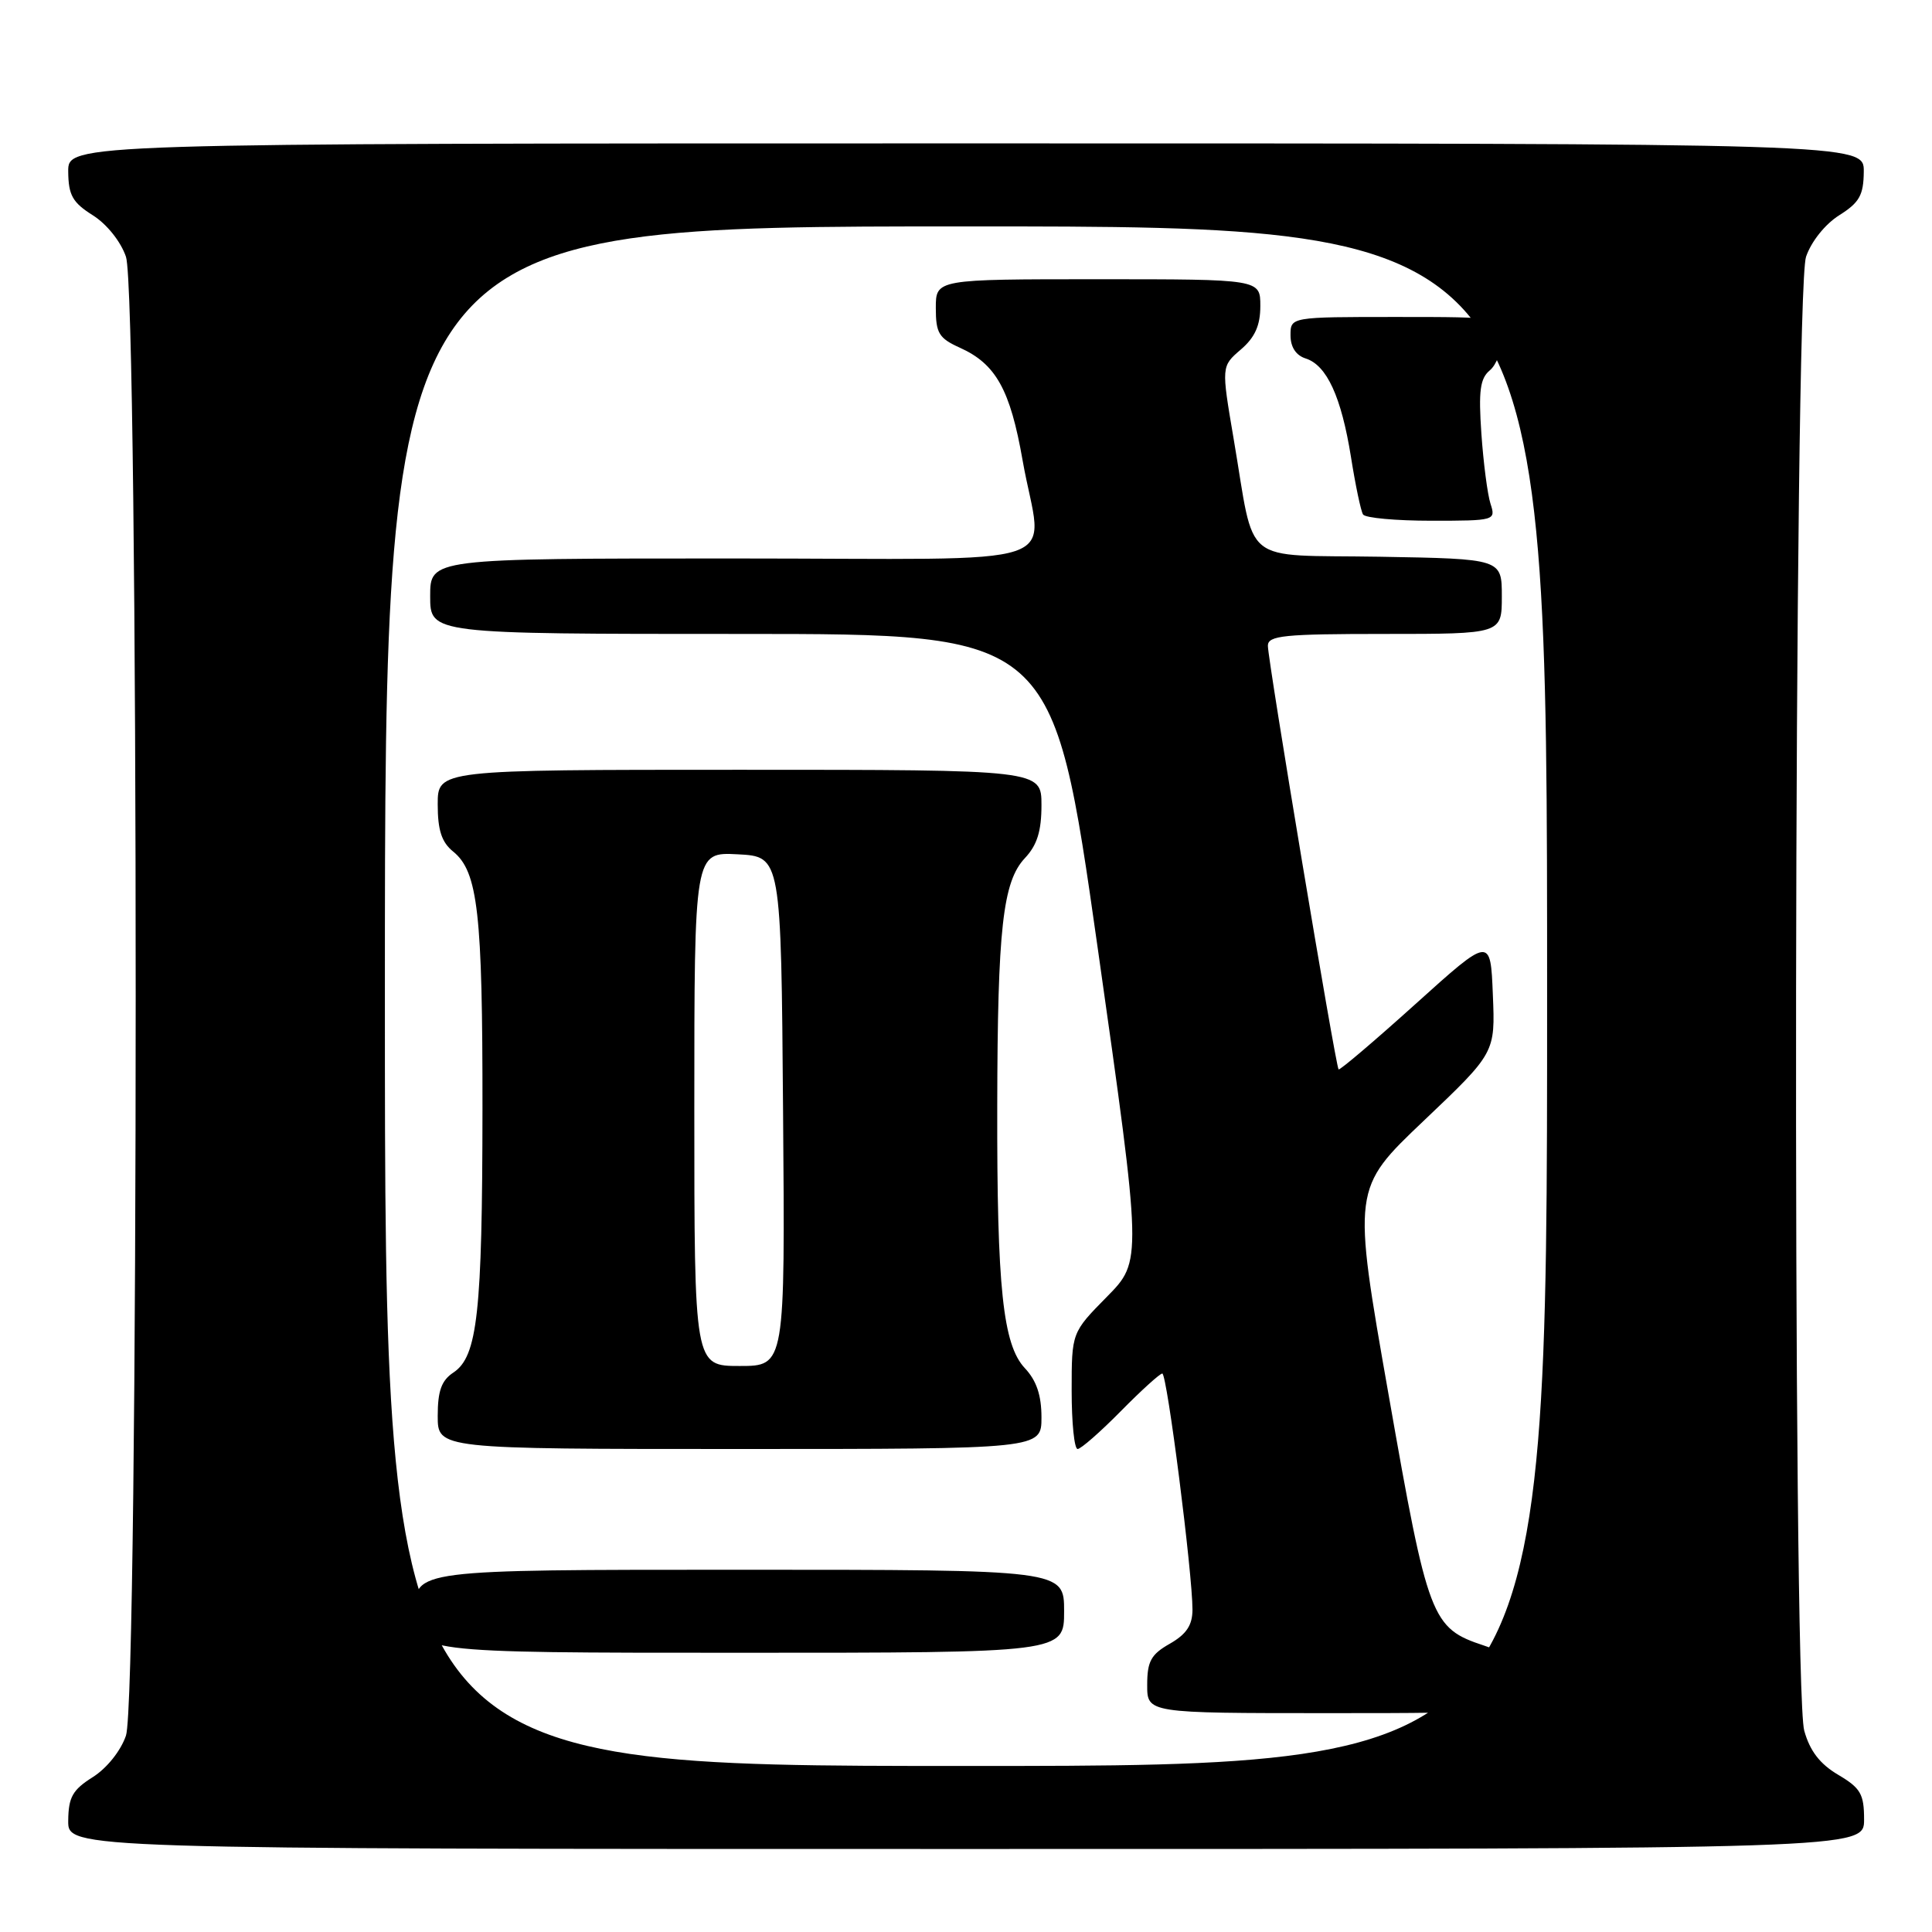 <?xml version="1.0" encoding="UTF-8" standalone="no"?>
<!DOCTYPE svg PUBLIC "-//W3C//DTD SVG 1.1//EN" "http://www.w3.org/Graphics/SVG/1.1/DTD/svg11.dtd" >
<svg xmlns="http://www.w3.org/2000/svg" xmlns:xlink="http://www.w3.org/1999/xlink" version="1.1" viewBox="0 0 256 256">
 <g >
 <path fill="currentColor"
d=" M 247.00 241.10 C 247.00 237.71 246.54 236.93 243.57 235.17 C 241.15 233.74 239.82 232.02 239.07 229.32 C 237.48 223.60 237.70 38.69 239.31 34.02 C 240.00 32.00 241.85 29.69 243.71 28.52 C 246.38 26.84 246.93 25.87 246.96 22.75 C 247.00 19.00 247.00 19.00 128.00 19.00 C 9.00 19.00 9.00 19.00 9.04 22.75 C 9.07 25.87 9.62 26.84 12.29 28.52 C 14.15 29.69 16.00 32.00 16.69 34.02 C 18.41 39.02 18.41 224.98 16.69 229.98 C 16.00 232.00 14.15 234.31 12.29 235.48 C 9.62 237.16 9.07 238.13 9.04 241.25 C 9.00 245.00 9.00 245.00 128.00 245.00 C 247.00 245.00 247.00 245.00 247.00 241.10 Z  M 51.00 132.00 C 51.00 30.00 51.00 30.00 128.00 30.00 C 205.00 30.00 205.00 30.00 205.00 132.00 C 205.00 234.00 205.00 234.00 128.00 234.00 C 51.00 234.00 51.00 234.00 51.00 132.00 Z  M 200.00 223.08 C 200.00 219.51 199.69 219.05 196.65 218.05 C 189.66 215.74 189.23 214.63 184.00 184.83 C 179.19 157.50 179.19 157.50 188.66 148.50 C 198.13 139.50 198.13 139.50 197.81 131.79 C 197.50 124.08 197.50 124.08 187.57 133.03 C 182.11 137.95 177.52 141.85 177.37 141.70 C 176.98 141.32 168.00 87.49 168.00 85.57 C 168.00 84.21 170.10 84.00 183.50 84.00 C 199.00 84.00 199.00 84.00 199.00 79.02 C 199.00 74.05 199.00 74.05 182.82 73.77 C 164.17 73.46 166.38 75.25 163.46 58.12 C 161.83 48.54 161.83 48.54 164.41 46.32 C 166.29 44.71 167.00 43.12 167.00 40.55 C 167.00 37.00 167.00 37.00 145.50 37.00 C 124.00 37.00 124.00 37.00 124.00 40.82 C 124.00 44.14 124.41 44.82 127.18 46.07 C 131.96 48.22 133.86 51.63 135.50 61.00 C 138.09 75.71 143.14 74.00 97.00 74.00 C 57.00 74.00 57.00 74.00 57.00 79.00 C 57.00 84.00 57.00 84.00 98.27 84.00 C 139.54 84.00 139.54 84.00 145.44 125.54 C 151.34 167.09 151.34 167.09 146.67 171.83 C 142.00 176.57 142.00 176.57 142.00 184.28 C 142.00 188.53 142.35 192.00 142.79 192.00 C 143.22 192.00 145.79 189.75 148.50 187.00 C 151.21 184.25 153.69 182.00 154.01 182.00 C 154.64 182.00 158.02 208.53 158.01 213.30 C 158.00 215.35 157.21 216.54 155.01 217.80 C 152.52 219.21 152.01 220.13 152.01 223.25 C 152.00 227.00 152.00 227.00 176.00 227.00 C 200.00 227.00 200.00 227.00 200.00 223.08 Z  M 141.00 213.50 C 141.00 208.00 141.00 208.00 98.00 208.00 C 55.00 208.00 55.00 208.00 55.00 213.50 C 55.00 219.00 55.00 219.00 98.00 219.00 C 141.00 219.00 141.00 219.00 141.00 213.50 Z  M 138.00 187.81 C 138.00 184.88 137.34 182.93 135.80 181.29 C 132.89 178.19 132.09 170.66 132.14 146.50 C 132.18 123.06 132.87 116.83 135.80 113.71 C 137.42 111.99 138.00 110.14 138.00 106.69 C 138.00 102.00 138.00 102.00 98.00 102.00 C 58.00 102.00 58.00 102.00 58.00 106.59 C 58.00 110.01 58.52 111.60 60.05 112.84 C 63.33 115.50 63.95 120.99 63.93 147.00 C 63.91 173.95 63.27 179.74 60.09 181.86 C 58.50 182.91 58.00 184.29 58.00 187.62 C 58.00 192.00 58.00 192.00 98.00 192.00 C 138.00 192.00 138.00 192.00 138.00 187.81 Z  M 197.50 66.75 C 197.10 65.51 196.56 61.33 196.29 57.45 C 195.90 51.80 196.12 50.15 197.40 49.08 C 198.28 48.35 199.00 46.46 199.00 44.88 C 199.00 42.00 199.00 42.00 185.00 42.00 C 171.00 42.00 171.00 42.00 171.00 44.43 C 171.00 45.99 171.72 47.09 173.01 47.50 C 175.81 48.39 177.73 52.58 179.01 60.55 C 179.60 64.28 180.32 67.71 180.61 68.17 C 180.89 68.63 184.97 69.00 189.68 69.00 C 198.10 69.00 198.22 68.96 197.50 66.75 Z  M 92.00 146.95 C 92.00 112.90 92.00 112.90 97.75 113.20 C 103.50 113.50 103.50 113.50 103.76 147.25 C 104.03 181.00 104.03 181.00 98.01 181.00 C 92.00 181.00 92.00 181.00 92.00 146.95 Z "/>
</g>
</svg>